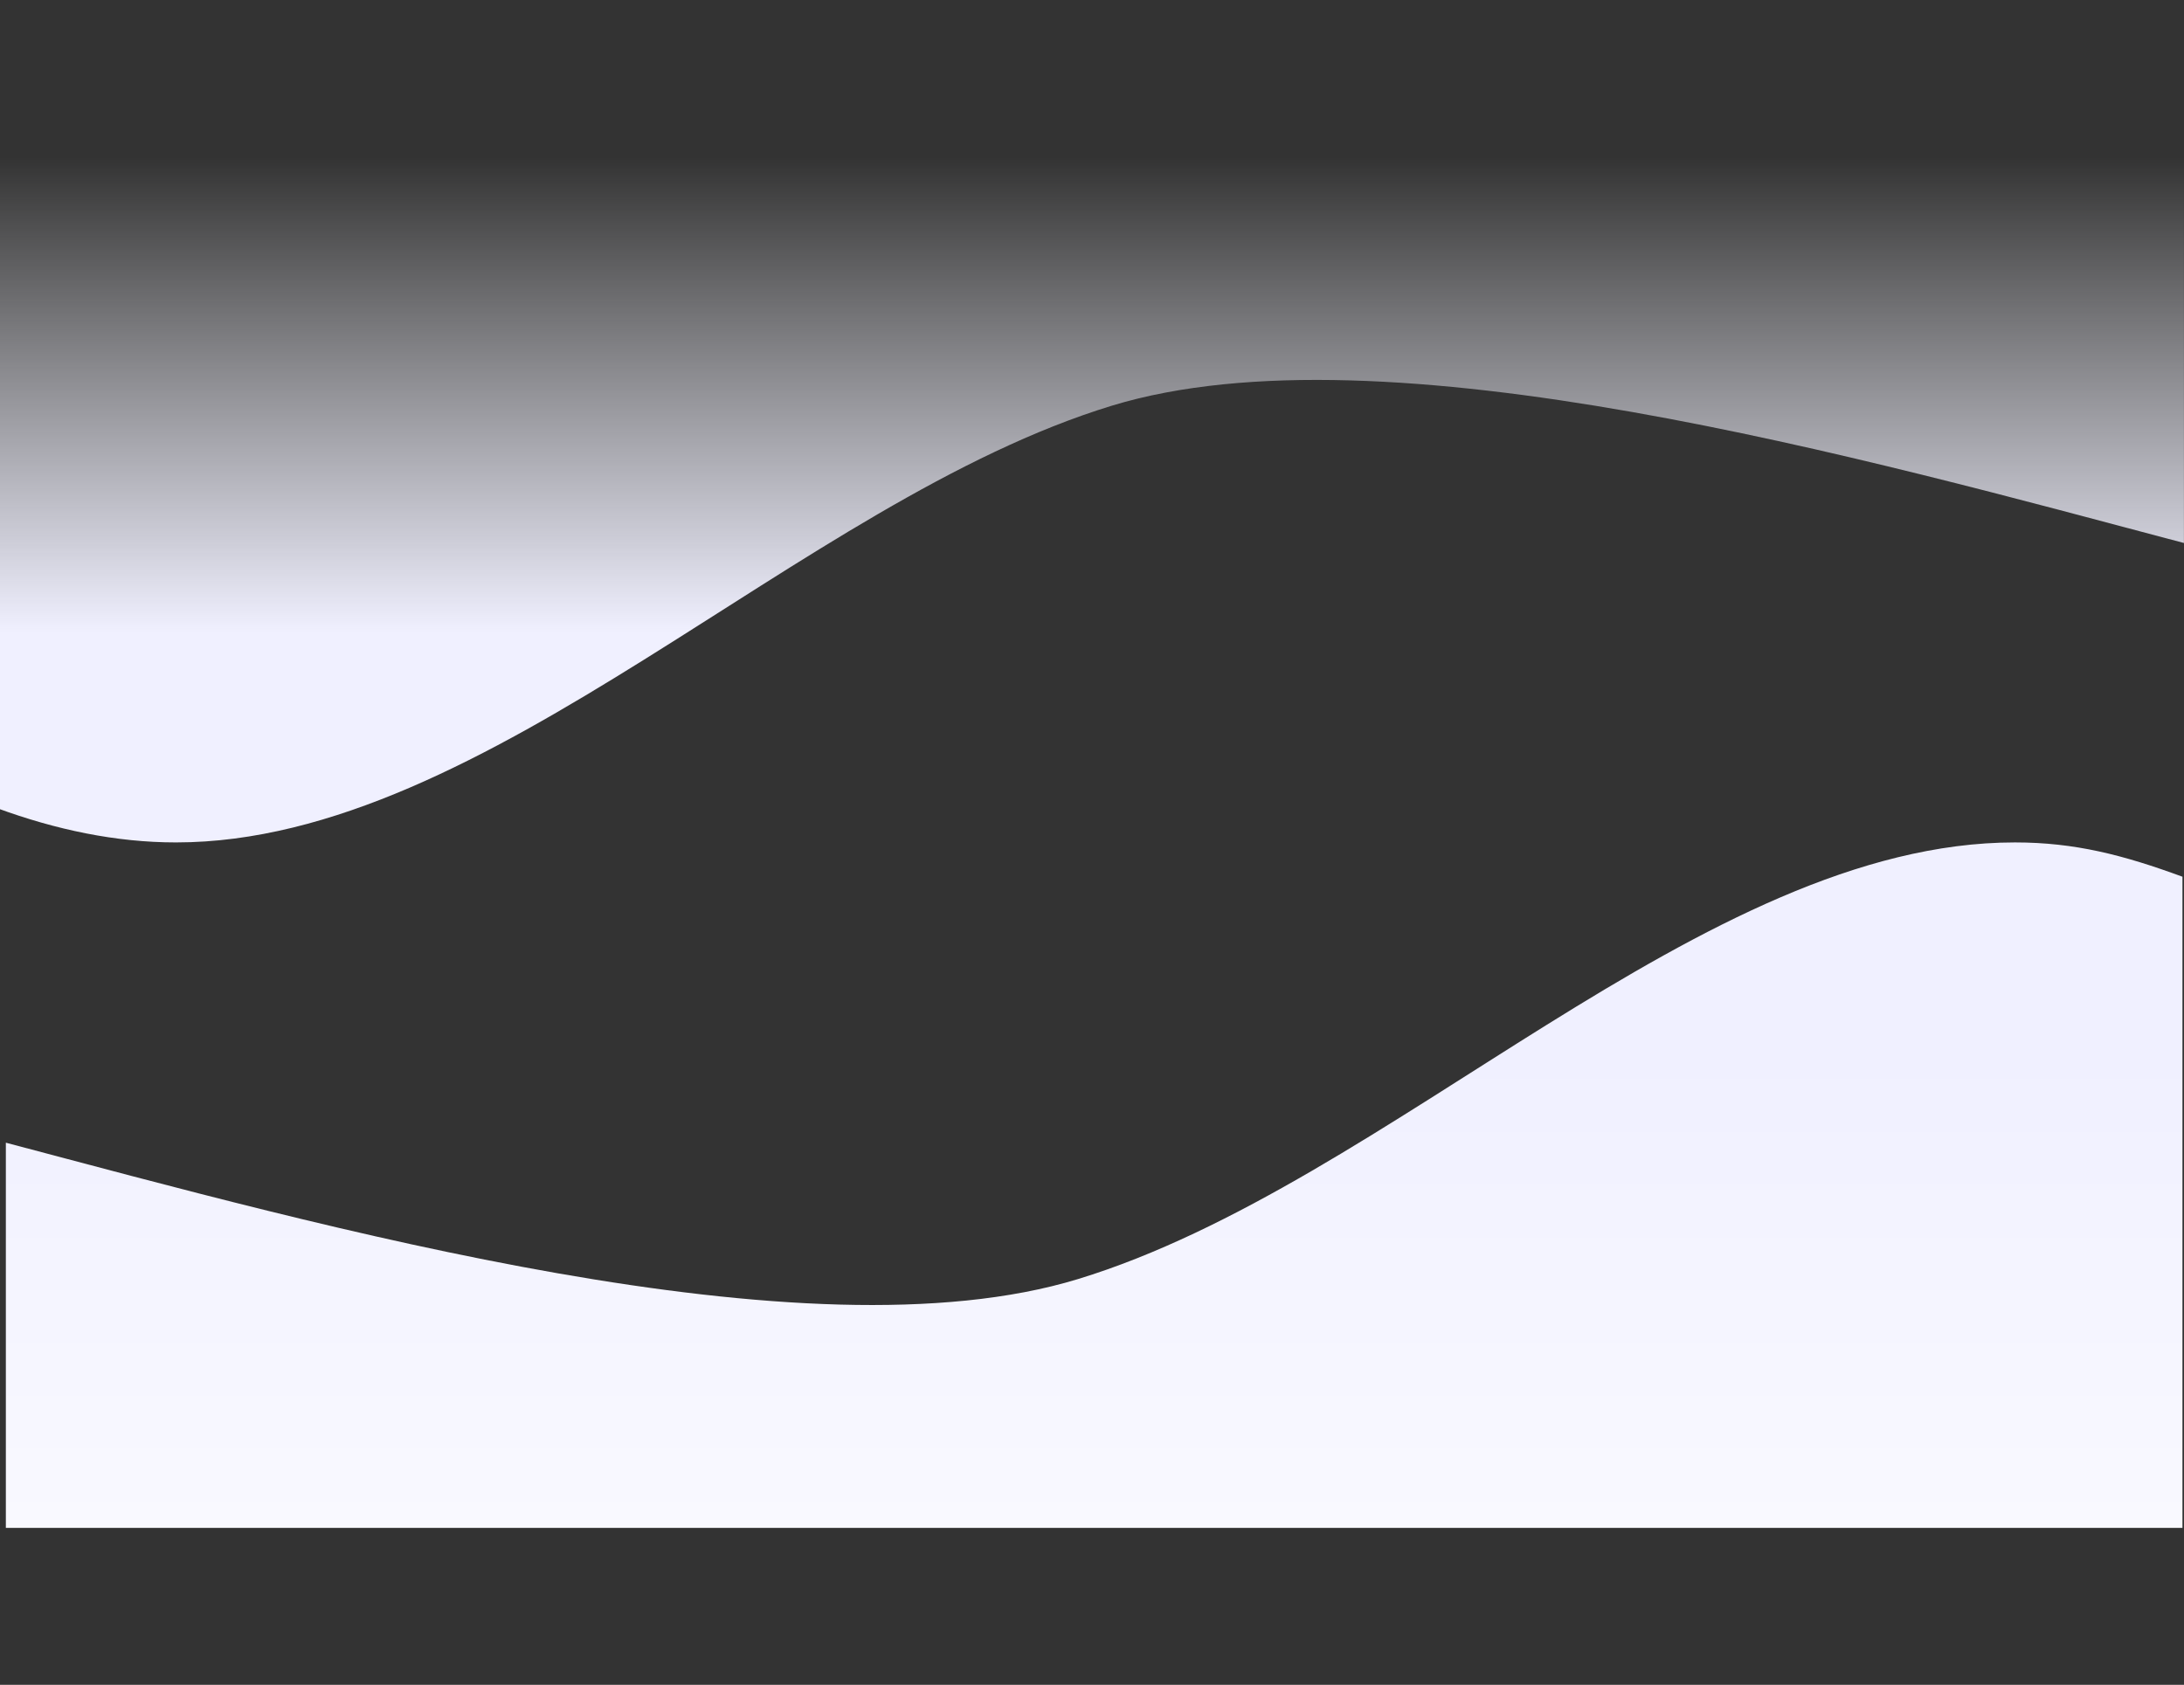 <svg width="1440" height="1111" viewBox="0 0 1440 1111" fill="none" xmlns="http://www.w3.org/2000/svg">
<rect x="0" y="0" width="1440" height="1111" fill="#333333" stroke="none"/>
<path d="M732.99 267.546C527.332 330.373 321.675 555.5 116.018 555.5C76.437 555.5 36.857 547.161 -1.991 532.885V103.5H116.018H732.99H1349.96H1439.96V358.057C1232.65 303.197 912.529 212.699 732.99 267.546Z" fill="url(#paint0_linear_974_38959)"/>
<path d="M710.694 843.454C916.638 780.627 1122.58 555.5 1328.53 555.5C1368.16 555.5 1400.08 563.839 1438.98 578.115V1007.5H1328.53H710.694H92.862H3.86V880.5V753.5C211.46 808.36 530.906 898.301 710.694 843.454Z" fill="url(#paint1_linear_974_38959)"/>
<defs>
<linearGradient id="paint0_linear_974_38959" x1="858.352" y1="417" x2="858.352" y2="103.5" gradientUnits="userSpaceOnUse">
<stop stop-color="#F0F0FF"/>
<stop offset="1" stop-color="#F9F9FF" stop-opacity="0"/>
</linearGradient>
<linearGradient id="paint1_linear_974_38959" x1="585.158" y1="694" x2="585.158" y2="1007.5" gradientUnits="userSpaceOnUse">
<stop stop-color="#F0F0FF"/>
<stop offset="1" stop-color="#F9F9FF"/>
</linearGradient>
</defs>
</svg>
